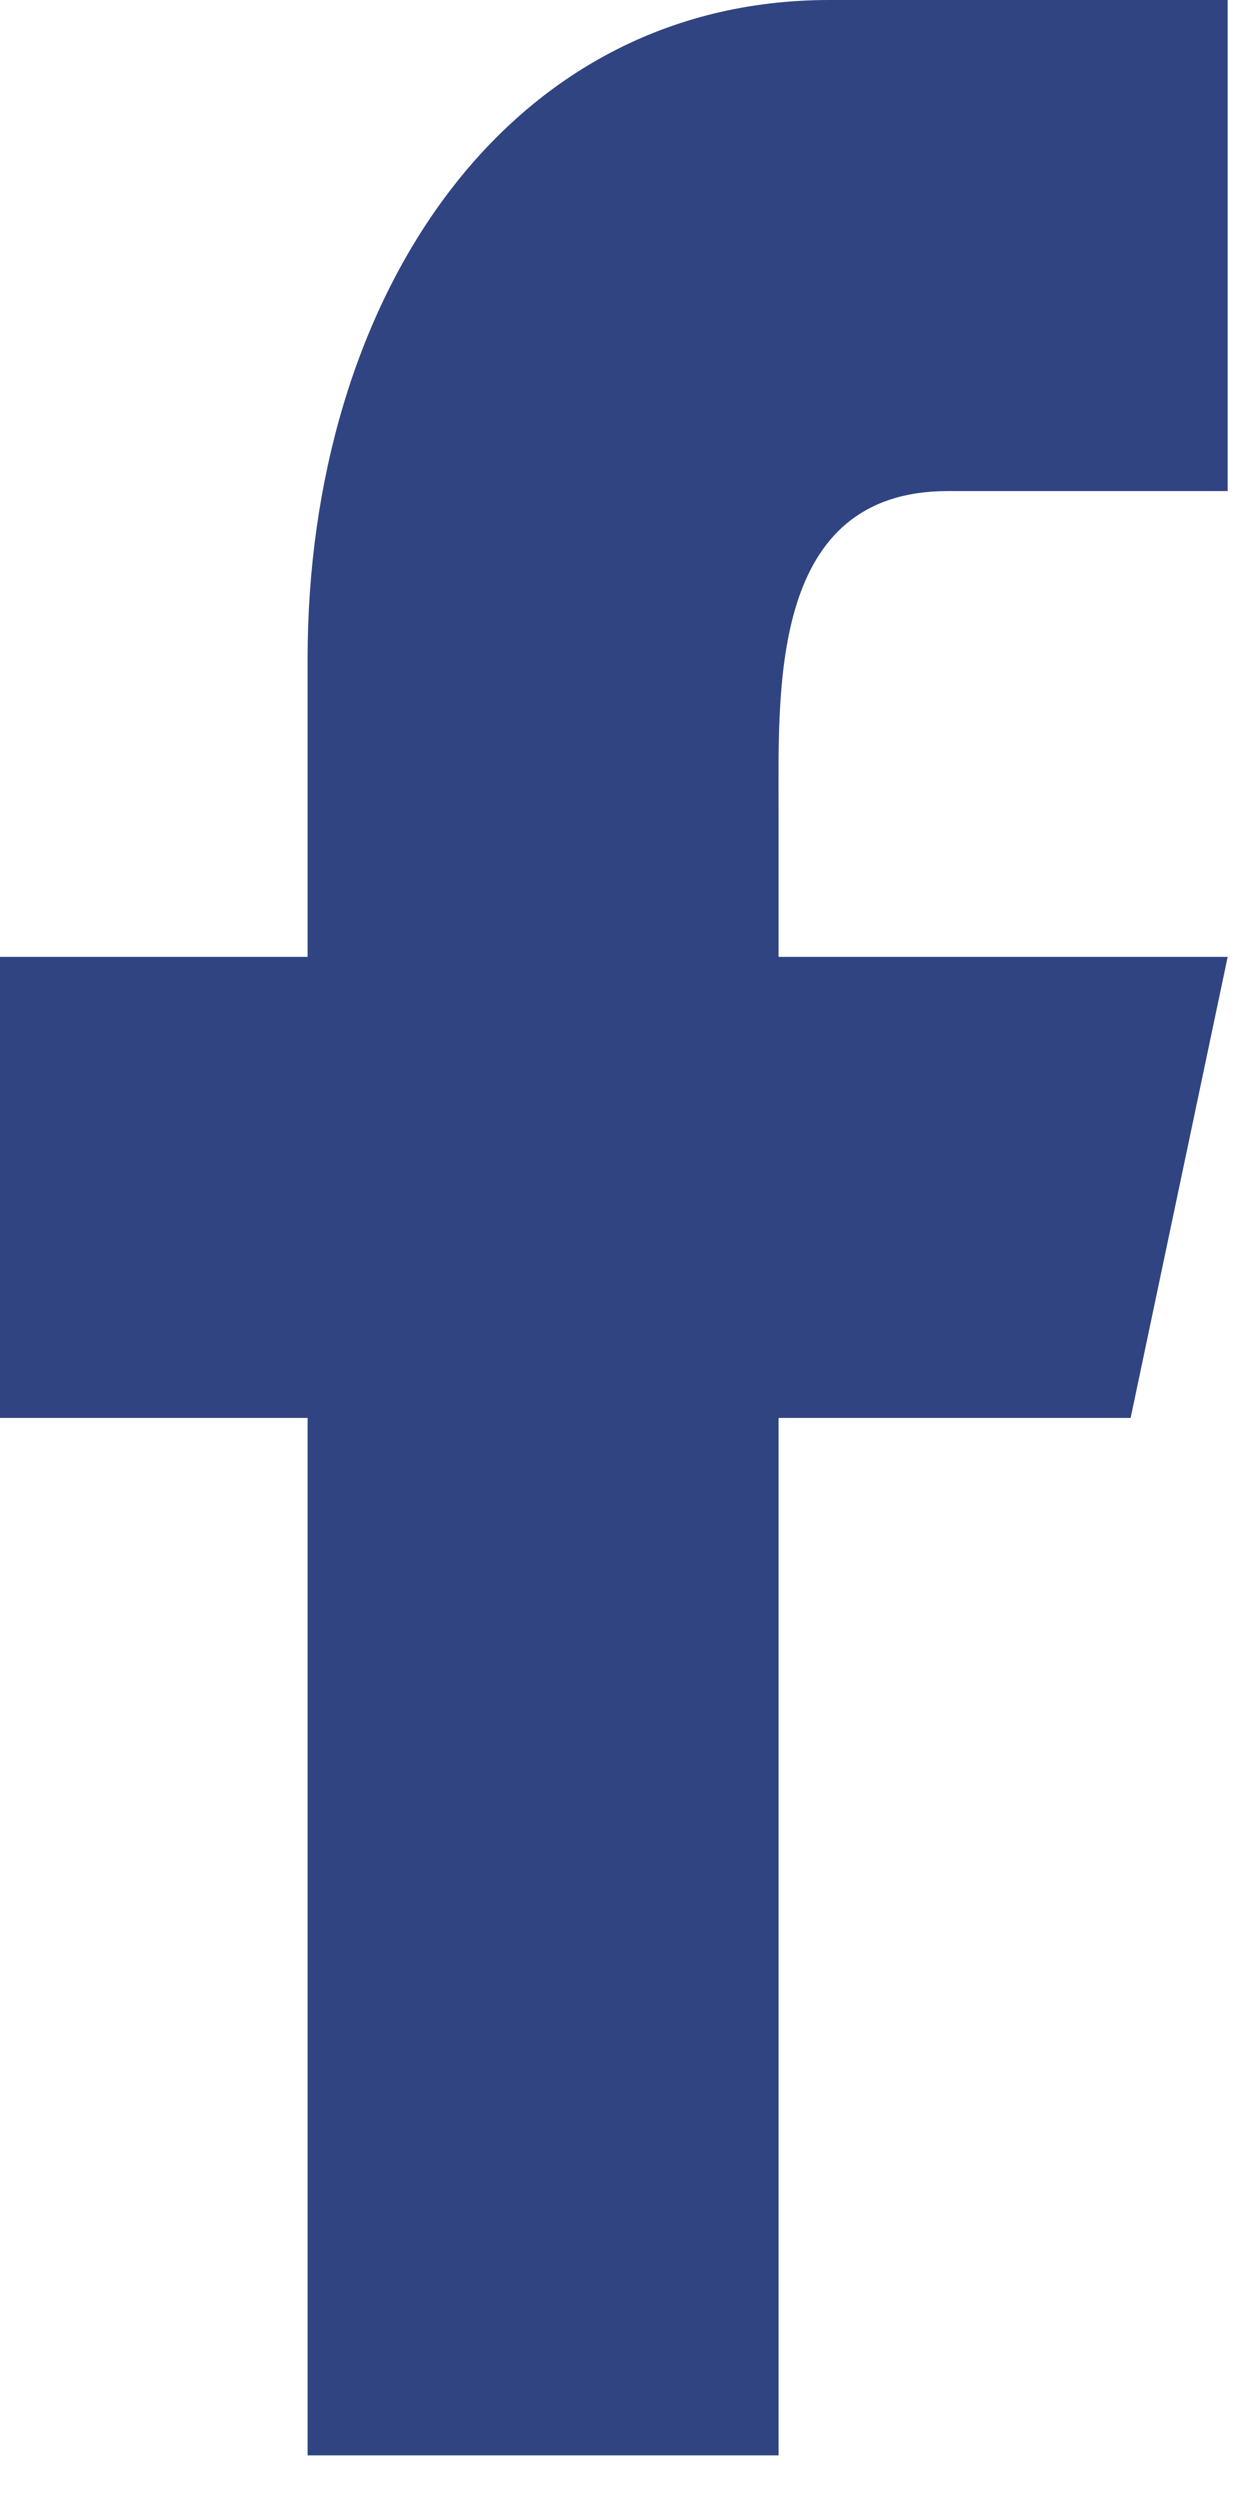 <svg width="14" height="28" viewBox="0 0 14 28" fill="none" xmlns="http://www.w3.org/2000/svg">
                <path d="M8.72 27.5V15.881H12.663L13.75 10.717H8.72V9.036C8.72 7.682 8.633 5.5 10.616 5.5H13.75V0C13.062 0 11.036 6.94323e-05 9.289 6.94323e-05C5.643 6.94323e-05 3.445 3.375 3.445 7.377V10.717H0L0 15.881H3.445V27.5H8.72Z" fill="#304481" class="svg-hover"></path>
                </svg>